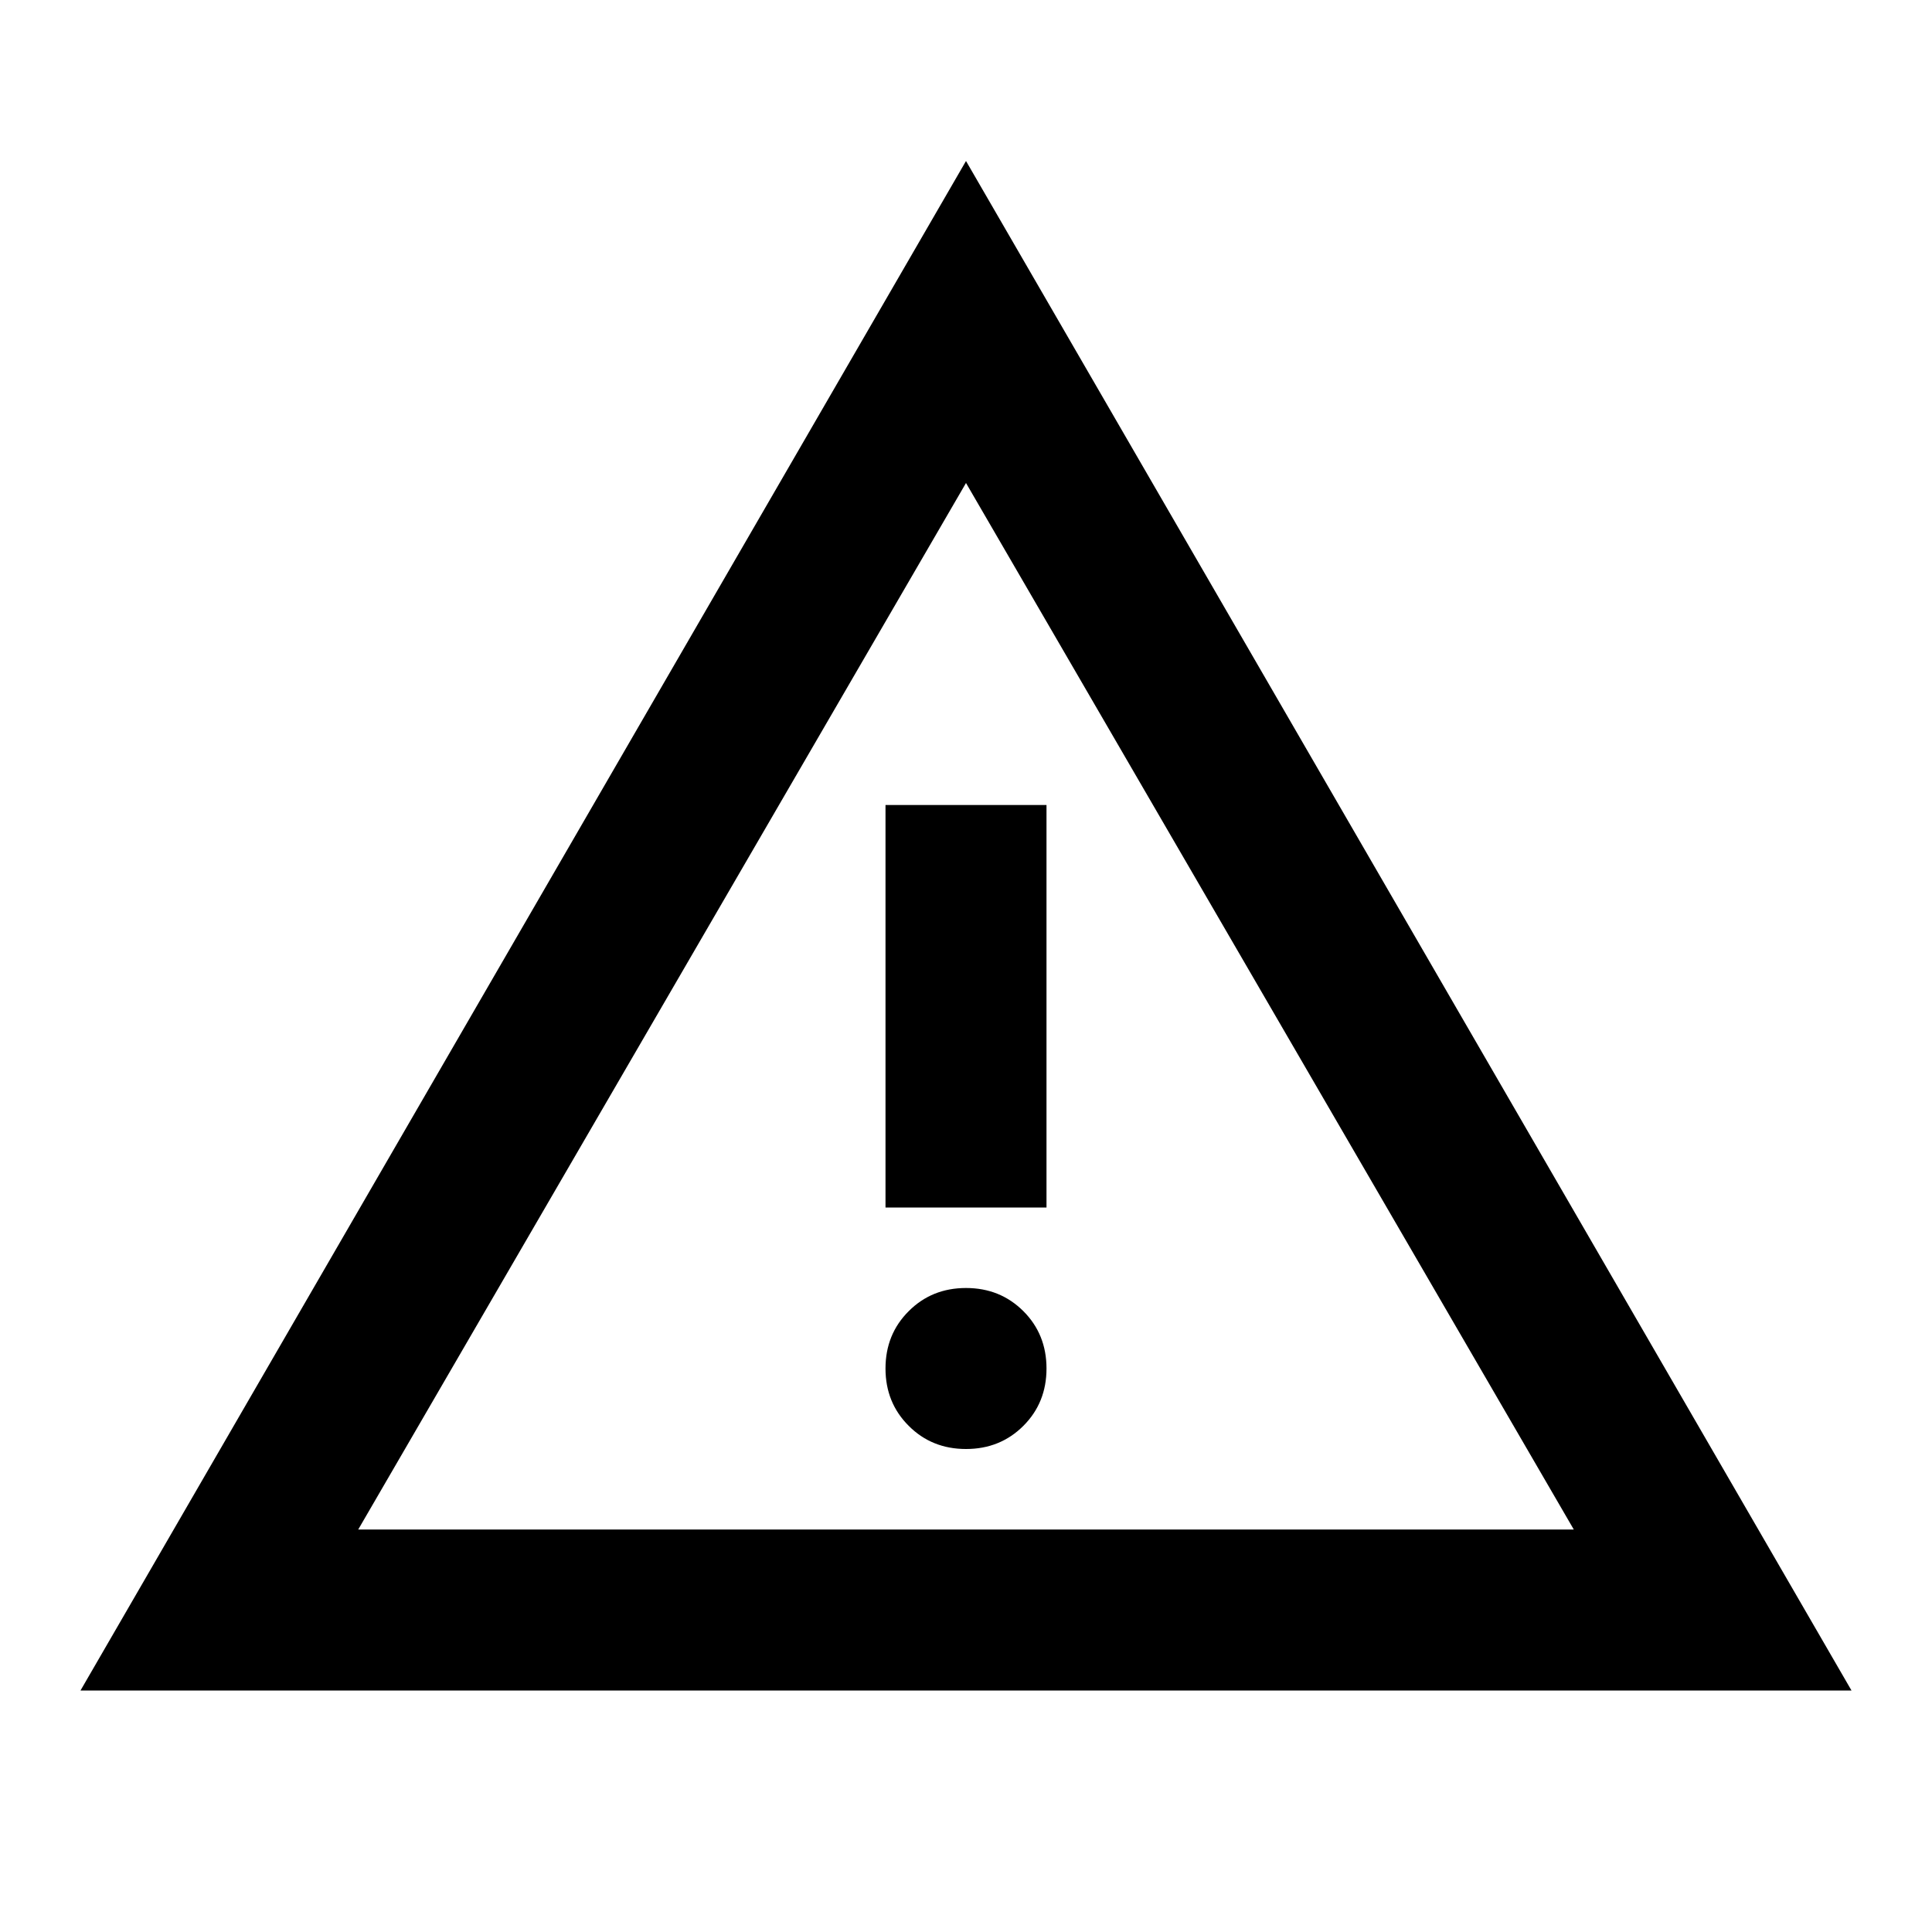 <svg xmlns="http://www.w3.org/2000/svg" height="24" width="24"><path d="M12 12.5ZM1 21 12 2l11 19Zm10-6h2v-5h-2Zm1 3q.425 0 .713-.288Q13 17.425 13 17t-.287-.712Q12.425 16 12 16t-.712.288Q11 16.575 11 17t.288.712Q11.575 18 12 18Zm-7.55 1h15.1L12 6Z"/></svg>